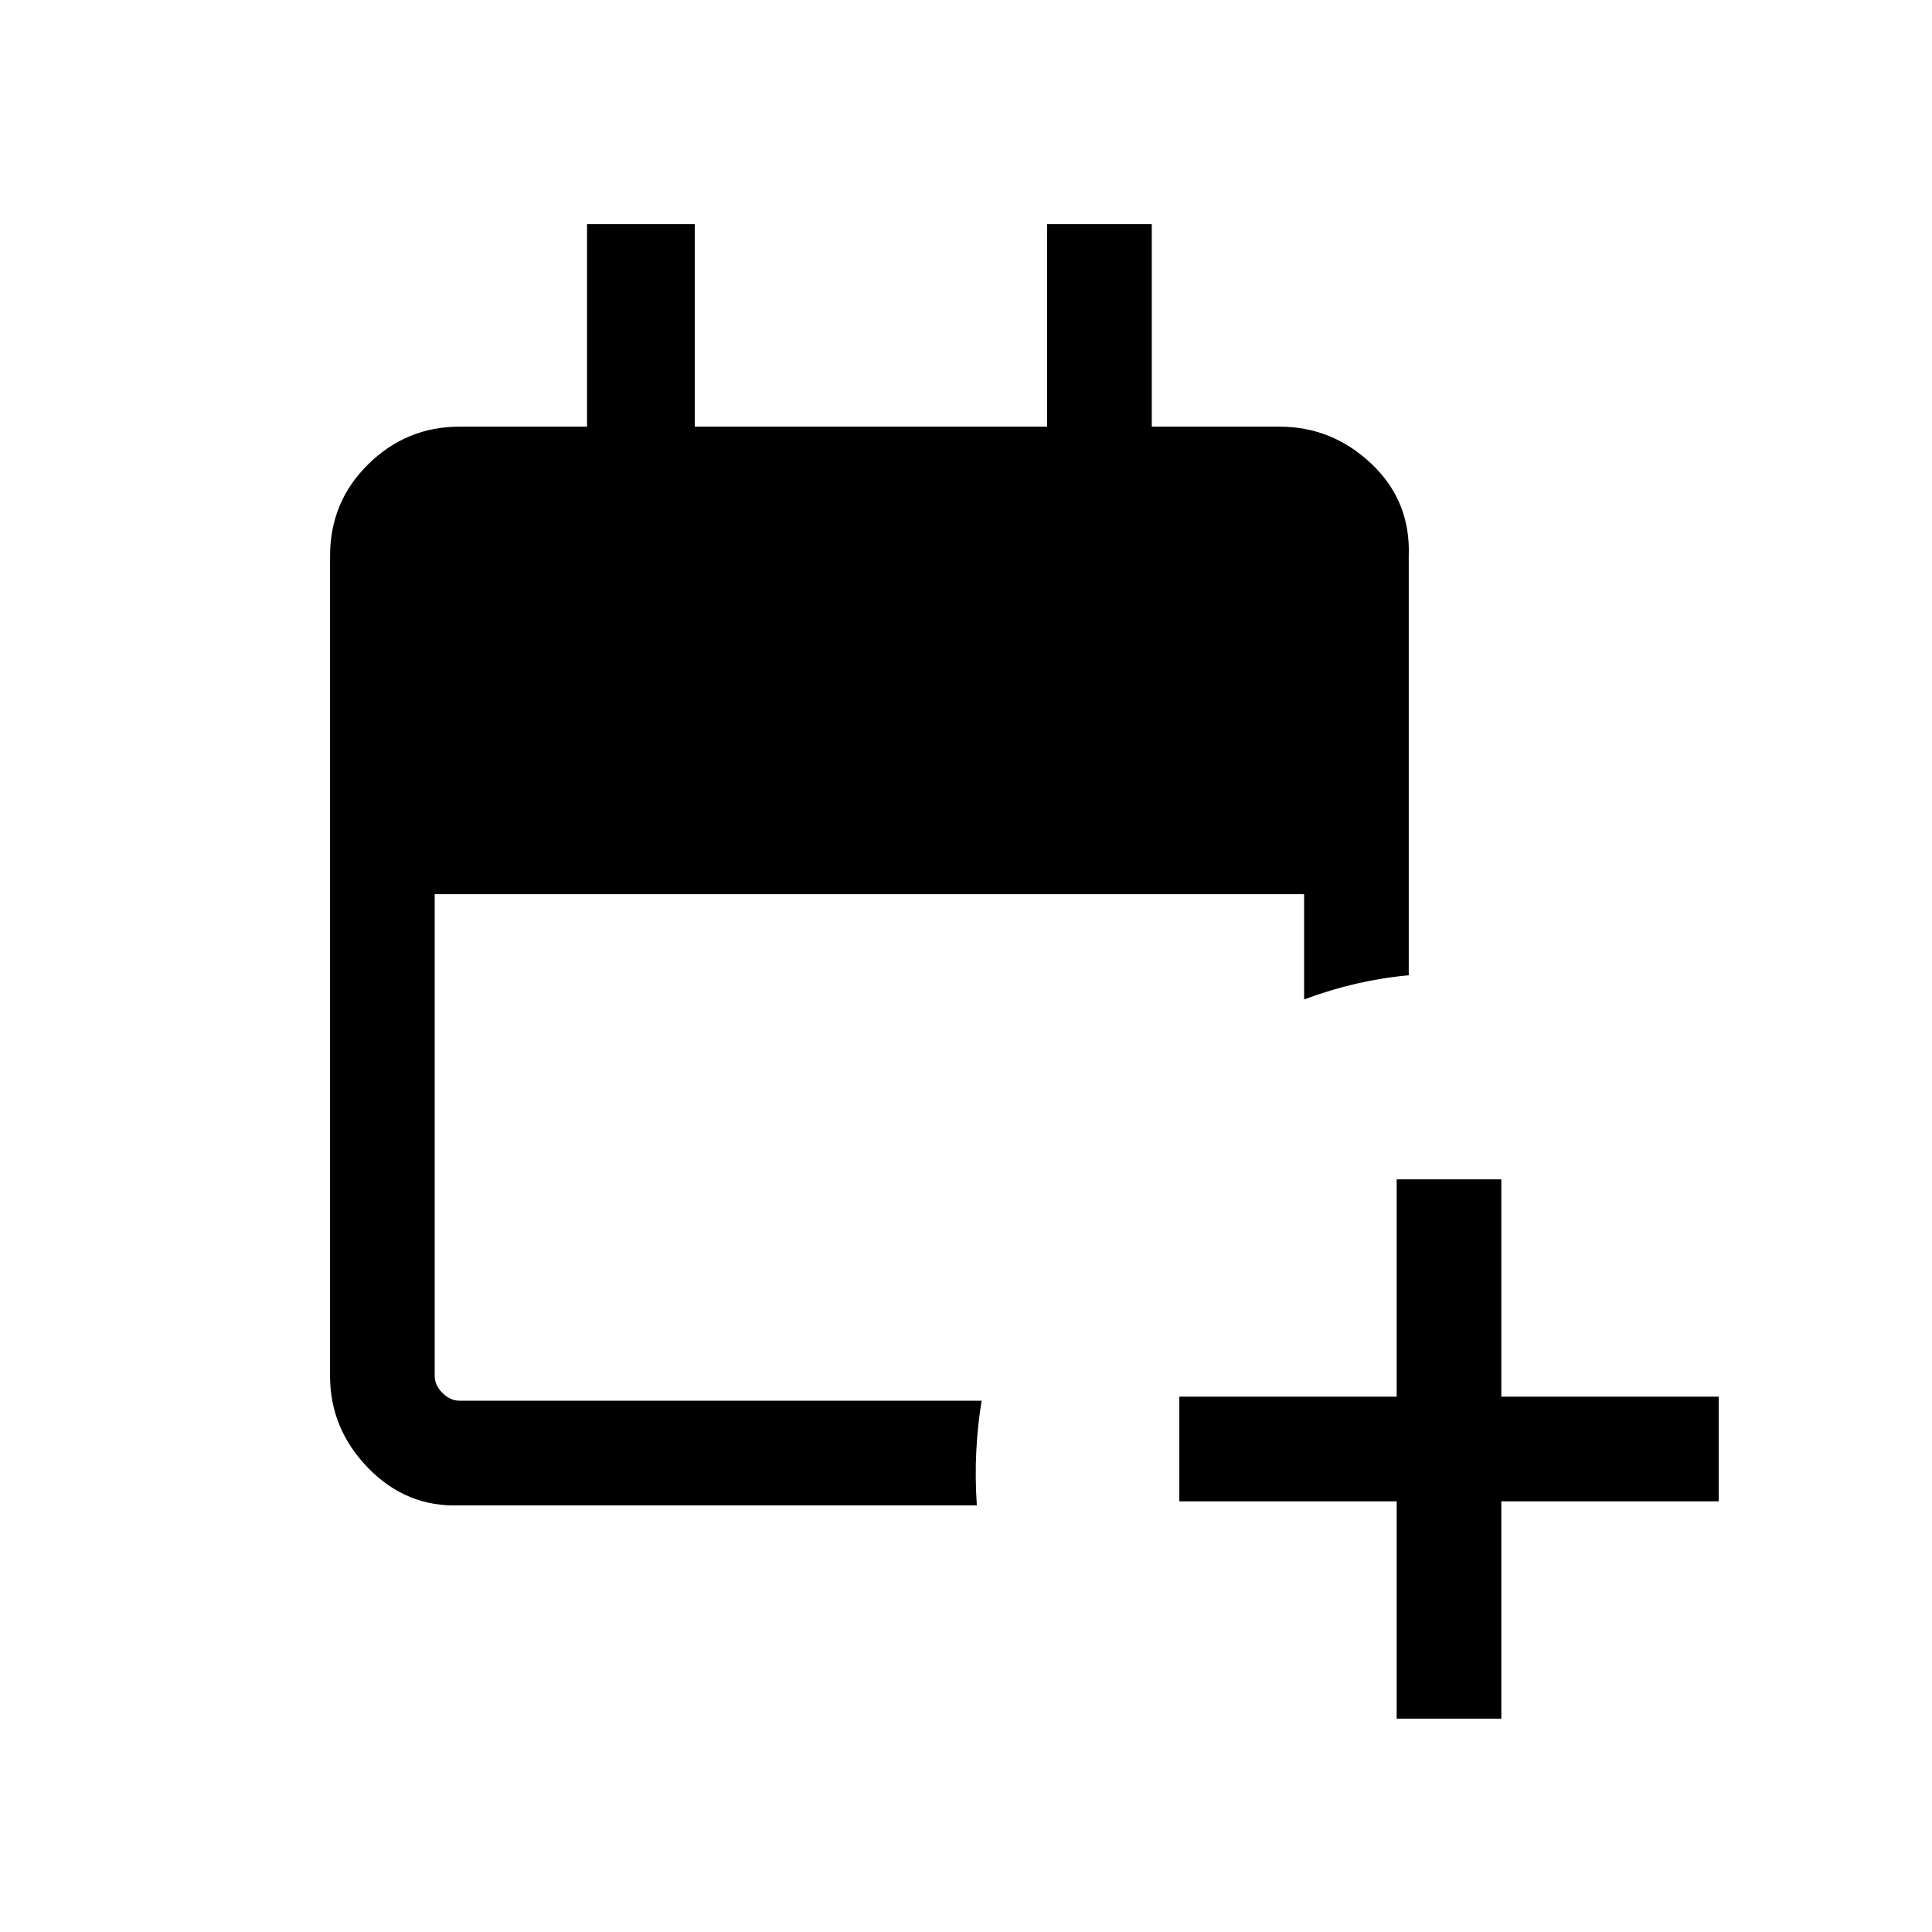 <svg xmlns="http://www.w3.org/2000/svg" height="20" viewBox="0 -960 960 960" width="20"><path d="M694-106v-108H586v-52h108v-108h52v108h108v52H746v108h-52ZM228.31-212Q202-211 183-230.5q-19-19.5-19-45.81v-407.38q0-27.01 19-45.66Q202-748 228.31-748h63.38v-100.61h53.54V-748h175.08v-100.61h52V-748h63.38q26.31 0 45.81 18.5Q701-711 700-683.69v208.31q-13 1.15-26 4.15-13 3-26 7.85v-52.31H216v239.38q0 4.62 3.85 8.46 3.84 3.85 8.46 3.85h259.46q-2 12-2.65 25-.66 13 .26 27H228.31Z"/></svg>